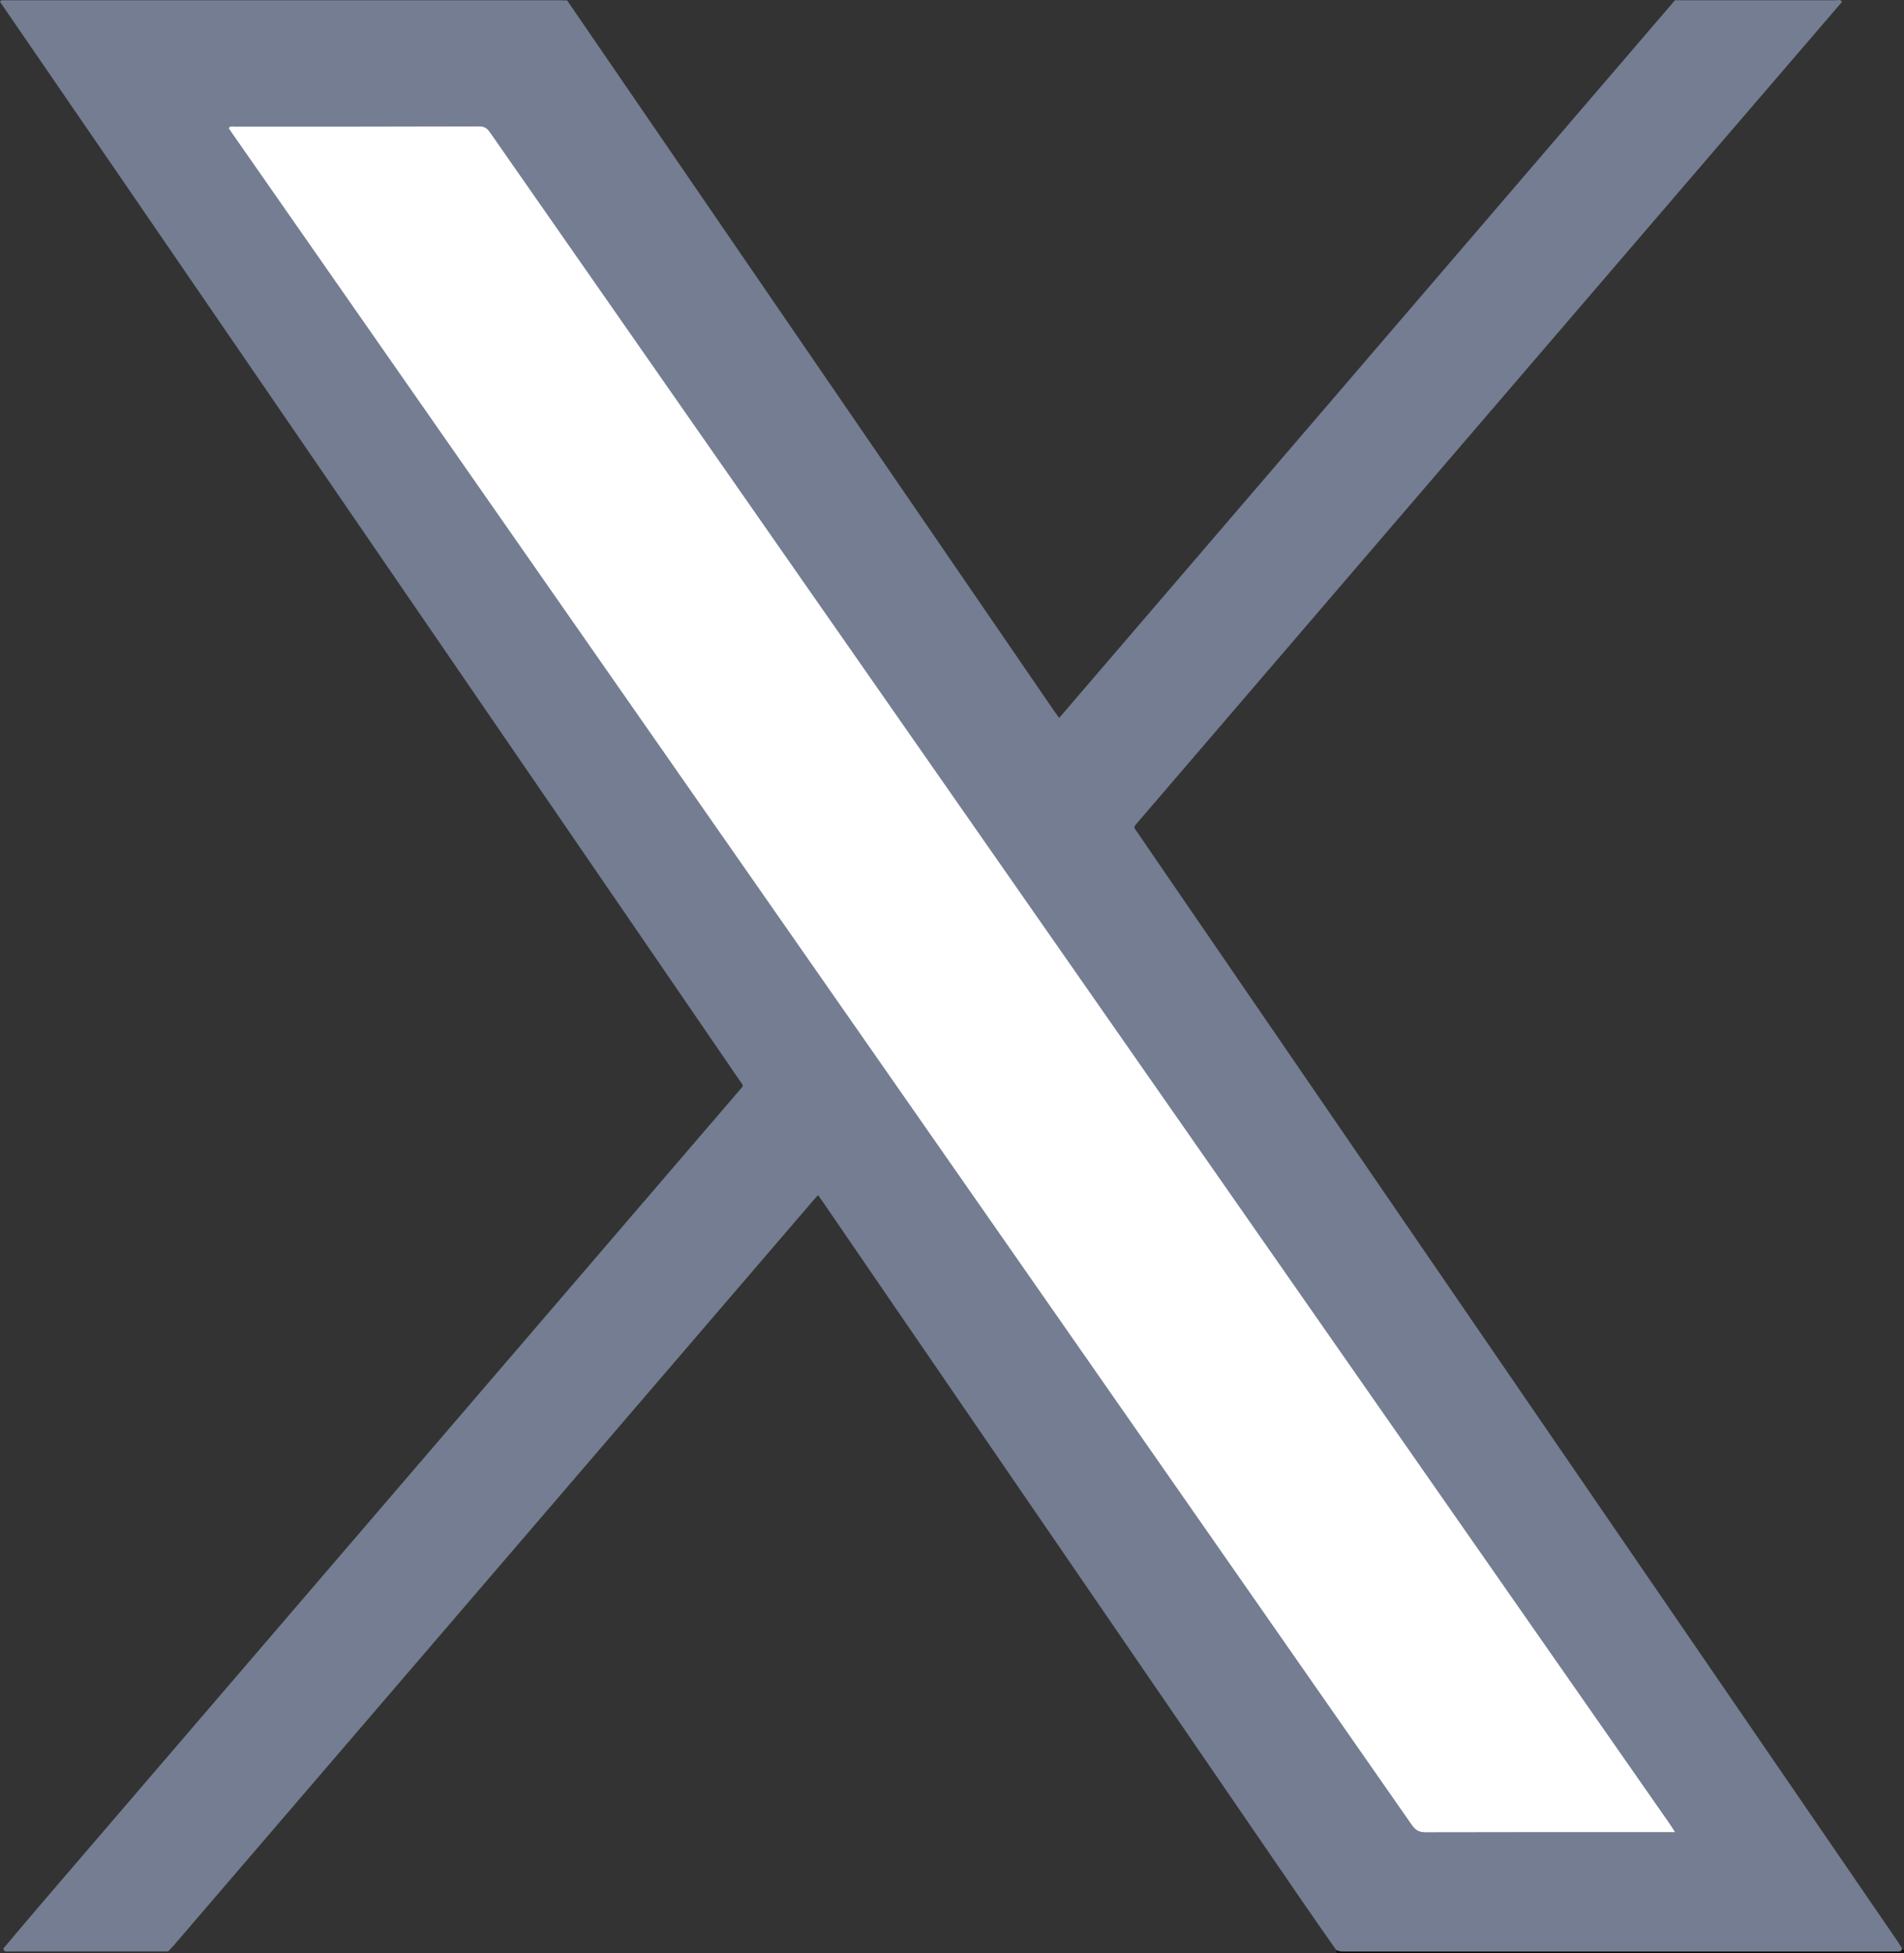 <svg width="39" height="40" viewBox="0 0 39 40" fill="none" xmlns="http://www.w3.org/2000/svg">
<rect x="0" y="0" width="39" height="40" fill="#333333" stroke="none"/>
<g clip-path="url(#clip0_1122_121)">
<path d="M27.375 40C27.372 39.978 27.371 39.958 27.369 39.937C27.418 39.904 27.472 39.912 27.527 39.912C31.246 39.916 34.965 39.912 38.685 39.914C38.778 39.914 38.87 39.906 38.962 39.907C38.995 39.93 39.009 39.959 38.996 40H27.376H27.375Z" fill="#101010"/>
<path d="M34.309 0.005C35.406 0.005 36.503 0.005 37.601 0.005C37.645 0.005 37.7 -0.019 37.731 0.038C36.871 1.039 36.011 2.039 35.151 3.04C32.974 5.574 30.8 8.109 28.625 10.642C26.859 12.699 25.095 14.755 23.33 16.812C23.326 16.816 23.322 16.82 23.318 16.825C23.203 16.956 23.221 16.935 23.302 17.054C23.533 17.389 23.762 17.726 23.992 18.062C27.75 23.544 31.507 29.025 35.266 34.505C36.462 36.251 37.66 37.998 38.858 39.744C38.895 39.797 38.928 39.853 38.962 39.909C38.956 39.944 38.937 39.967 38.896 39.967C38.853 39.967 38.809 39.967 38.766 39.967C35.047 39.967 31.328 39.967 27.608 39.967C27.527 39.967 27.444 39.976 27.369 39.937C27.123 39.585 26.877 39.236 26.636 38.883C23.729 34.644 20.823 30.404 17.916 26.165C17.566 25.655 17.217 25.143 16.867 24.633C16.834 24.584 16.799 24.537 16.757 24.476C16.72 24.517 16.688 24.551 16.659 24.585C14.123 27.539 11.587 30.492 9.052 33.446C7.22 35.579 5.389 37.713 3.556 39.847C3.521 39.887 3.483 39.925 3.445 39.966C2.362 39.966 1.28 39.967 0.197 39.966C0.148 39.966 0.083 39.989 0.067 39.908C0.351 39.572 0.634 39.237 0.92 38.903C5.457 33.616 9.994 28.331 14.532 23.045C14.73 22.815 14.928 22.584 15.126 22.353C15.243 22.215 15.241 22.26 15.139 22.113C14.613 21.343 14.084 20.573 13.556 19.802C9.831 14.369 6.104 8.935 2.377 3.499C1.586 2.345 0.792 1.191 0 0.037C0.009 0.013 0.027 0.005 0.051 0.005C0.1 0.005 0.148 0.005 0.197 0.005C3.939 0.005 7.681 0.005 11.423 0.005C11.487 0.005 11.553 0.008 11.617 0.009C12.735 1.639 13.851 3.269 14.968 4.899C17.174 8.119 19.381 11.337 21.588 14.555C21.619 14.6 21.651 14.643 21.695 14.704C25.904 9.798 30.106 4.902 34.309 0.005Z" fill="#747D91"/>
<path d="M34.313 37.522H34.116C32.478 37.522 30.839 37.521 29.201 37.525C29.075 37.525 28.999 37.488 28.924 37.383C23.528 29.642 18.13 21.903 12.732 14.164C10.095 10.384 7.459 6.604 4.821 2.823C4.774 2.758 4.73 2.691 4.686 2.626C4.716 2.574 4.759 2.594 4.792 2.594C6.468 2.594 8.145 2.594 9.821 2.589C9.943 2.589 9.994 2.649 10.049 2.73C12.042 5.589 14.036 8.448 16.03 11.307C22.078 19.976 28.126 28.645 34.173 37.314C34.216 37.375 34.255 37.437 34.31 37.522H34.313Z" fill="white"/>
</g>
<defs>
<clipPath id="clip0_1122_121">
<rect width="39" height="40" fill="white"/>
</clipPath>
</defs>
</svg>
